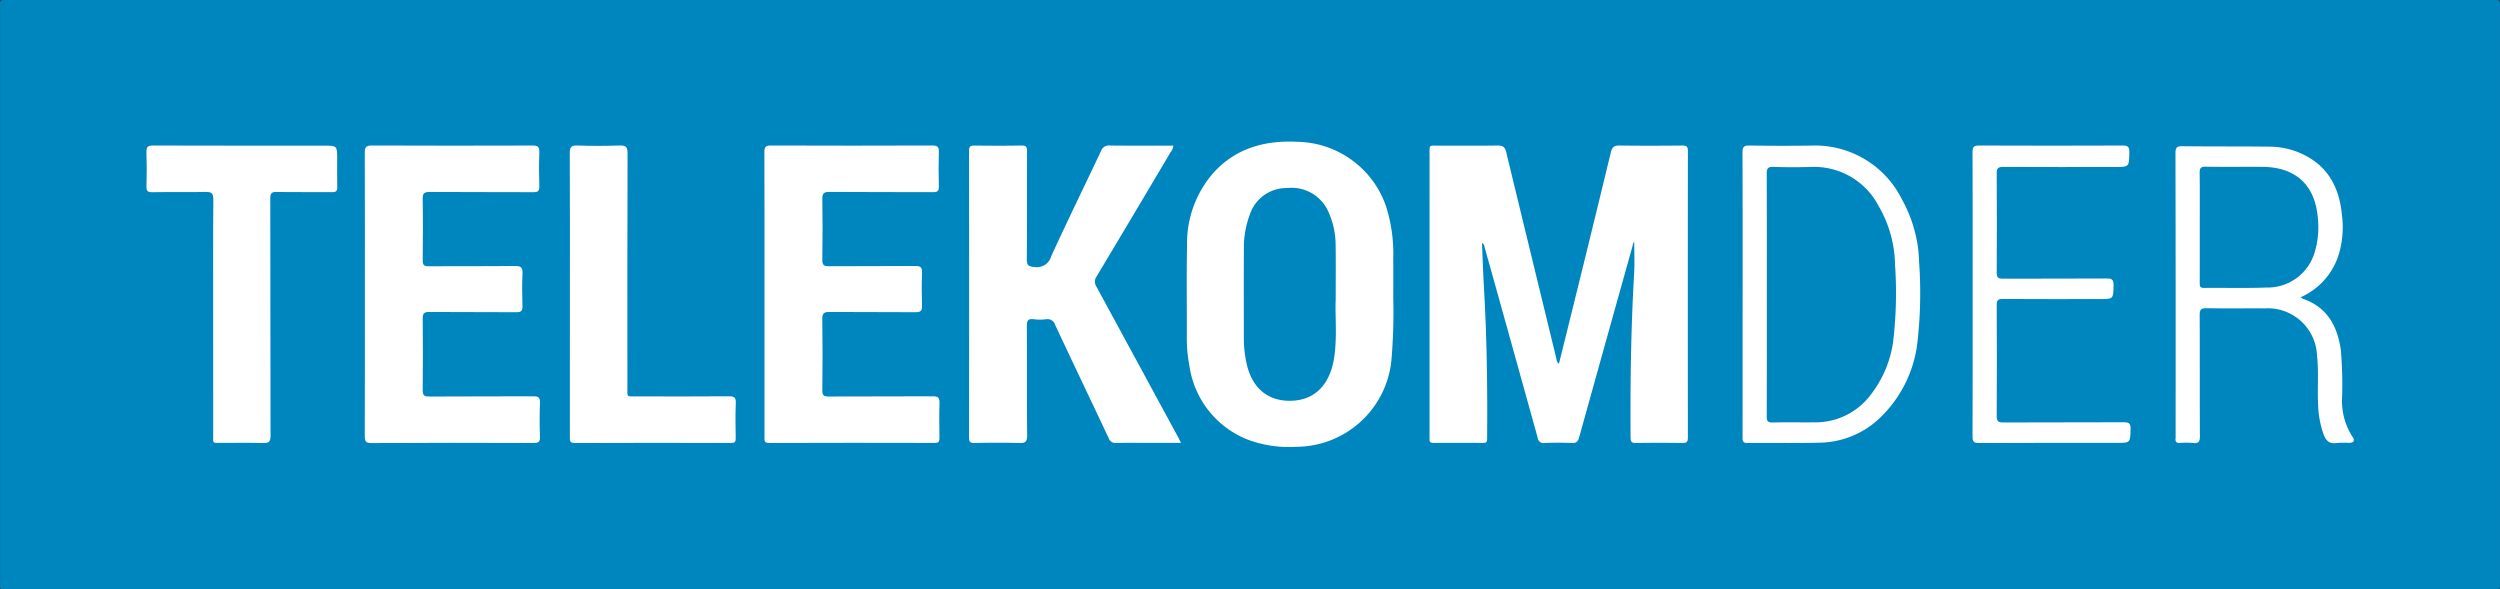 <svg id="Layer_1" data-name="Layer 1" xmlns="http://www.w3.org/2000/svg" width="256.207" height="60.387" viewBox="0 0 256.207 60.387"><rect x="0" y="0" width="256.207" height="60.387" fill="#333333" stroke="none"/><defs><style>.cls-1{fill:#0086be;}.cls-2{fill:#fff;}</style></defs><path class="cls-1" d="M127.937,60.292q-63.55,0-127.099-.002c-1.07,0-.932.15-.932-.91Q-.1,30.09-.095.799c0-.997-.116-.886.904-.886q127.197-.002,254.393,0c1.018,0,.9-.111.9.889q.003,29.323,0,58.645c0,.97.111.842-.872.842Q191.584,60.294,127.937,60.292Z" transform="translate(0.101 0.09)"/><path class="cls-2" d="M172.292,14.827c-2.132.02-4.264.027-6.397-.003-.541-.007-.775.133-.91.692q-2.182,9.021-4.417,18.029c-.296,1.204-.597,2.406-.902,3.635-.252-.169-.232-.38-.276-.562q-2.571-10.552-5.128-21.107c-.133-.555-.36-.695-.901-.687-2.024.032-4.048.009-6.073.014-.962.003-.883-.129-.883.914q-.003,14.37-.002,28.74c0,.129.009.259-.001.387-.022.289.071.427.396.424q2.552-.019,5.104,0c.314.002.4-.109.402-.41.043-5.167-.024-10.331-.324-15.49-.089-1.511-.136-3.025-.203-4.59.272.154.247.369.296.542q.831,2.947,1.651,5.896,1.887,6.767,3.766,13.537a.594.594,0,0,0,.709.522c.925-.037,1.854-.047,2.777.003.499.027.649-.186.768-.61q2.699-9.719,5.424-19.432c.058-.207.071-.443.213-.57,0,1.07.053,2.142-.009,3.208-.328,5.611-.406,11.227-.365,16.846.003.404.086.562.528.555q2.39-.039,4.781.001c.469.008.564-.154.563-.588q-.016-14.661.001-29.321C172.881,14.939,172.733,14.823,172.292,14.827Z" transform="translate(0.101 0.09)"/><path class="cls-2" d="M112.261,29.28a.91.91,0,0,1,.024-1.044q3.797-6.338,7.558-12.697a1.328,1.328,0,0,0,.304-.704c-2.192,0-4.345.015-6.497-.011a.858.858,0,0,0-.924.576c-1.694,3.598-3.447,7.168-5.101,10.784a1.514,1.514,0,0,1-1.719,1.087c-.615-.046-.781-.177-.775-.798.031-3.68.01-7.361.023-11.042.001-.416-.065-.615-.553-.607-1.615.029-3.231.024-4.845.003-.43-.006-.547.141-.547.557q.015,14.69,0,29.38c-.001.422.119.55.546.542,1.529-.025,3.058-.04,4.587.005.624.019.831-.109.823-.791-.039-3.723-.008-7.447-.03-11.171-.004-.537.082-.804.693-.722a5.541,5.541,0,0,0,1.289.002.802.802,0,0,1,.915.576c1.815,3.873,3.663,7.731,5.487,11.601a.722.722,0,0,0,.772.502c1.077-.03,2.153-.01,3.23-.01h3.412c-.122-.24-.194-.391-.273-.539Q116.465,37.017,112.261,29.28Z" transform="translate(0.101 0.09)"/><path class="cls-2" d="M141.924,20.994a9.795,9.795,0,0,0-9.042-6.551c-3.305-.167-6.285.616-8.6,3.147a10.966,10.966,0,0,0-2.73,7.465c-.064,3.119-.013,6.24-.025,9.36a15.221,15.221,0,0,0,.271,3.014,9.588,9.588,0,0,0,5.973,7.536,12.07,12.07,0,0,0,4.94.735,9.84,9.84,0,0,0,9.777-8.793,57.561,57.561,0,0,0,.197-6.409c0-1.628.008-2.898-.002-4.167A15.935,15.935,0,0,0,141.924,20.994Zm-5.26,15.298c-.039.298-.086.596-.154.888-.573,2.466-2.142,3.808-4.439,3.805-2.331-.004-3.896-1.367-4.43-3.881a11.734,11.734,0,0,1-.27-2.431c-.004-3.076-.013-6.152.004-9.227a9.612,9.612,0,0,1,.629-3.598,3.954,3.954,0,0,1,3.811-2.668,4.111,4.111,0,0,1,4.228,2.451,8.25,8.25,0,0,1,.735,3.441c.027,1.677.007,3.355.007,5.538C136.71,32.167,136.934,34.235,136.664,36.292Z" transform="translate(0.101 0.09)"/><path class="cls-2" d="M54.55,40.524c-3.553.023-7.108-.001-10.661.025-.546.004-.677-.153-.671-.683q.043-3.648.001-7.298c-.005-.526.126-.691.672-.686,2.972.027,5.944,0,8.917.025.522.004.651-.155.635-.653-.036-1.097-.047-2.197.003-3.293.028-.605-.114-.801-.762-.792-2.95.039-5.901.006-8.852.028-.485.003-.619-.129-.613-.614.027-2.088.036-4.177-.004-6.265-.011-.6.164-.741.746-.736,3.533.027,7.064.004,10.597.025.486.003.626-.13.612-.614-.034-1.161-.039-2.326.001-3.487.019-.544-.154-.682-.688-.68q-8.24.029-16.477-.004c-.631-.003-.726.212-.724.767.019,4.822.011,9.645.011,14.467,0,4.844.008,9.688-.012,14.532-.002.536.084.731.691.728q8.303-.042,16.605-.007c.482.001.681-.088.66-.626-.043-1.161-.043-2.326,0-3.487C55.259,40.643,55.077,40.521,54.55,40.524Z" transform="translate(0.101 0.09)"/><path class="cls-2" d="M95.486,40.524c-3.554.022-7.108.003-10.662.022-.494.003-.658-.111-.651-.634.03-2.432.035-4.866-.003-7.298-.01-.615.185-.739.757-.733,2.929.027,5.859-.001,8.789.025.546.005.694-.157.675-.689-.04-1.118-.04-2.24.001-3.358.019-.533-.131-.693-.677-.688-2.95.026-5.902,0-8.852.024-.524.004-.7-.114-.69-.668q.05-3.1,0-6.2c-.009-.572.121-.756.731-.75,3.532.032,7.064.007,10.597.026.475.003.632-.109.616-.604-.037-1.161-.038-2.326,0-3.487.016-.526-.118-.693-.671-.691q-8.271.032-16.542,0c-.547-.002-.671.16-.669.684.02,4.844.012,9.688.012,14.532q0,7.331-.001,14.661c0,.325-.067.611.466.609q8.496-.03,16.994-.005c.382.001.473-.137.469-.488-.015-1.205-.034-2.412.006-3.616C96.197,40.652,96.015,40.521,95.486,40.524Z" transform="translate(0.101 0.09)"/><path class="cls-2" d="M33.085,14.836c-5.835,0-11.67.008-17.505-.012-.545-.002-.688.154-.671.682.039,1.161.035,2.325.002,3.486-.015.472.101.624.599.615,1.808-.032,3.618.014,5.425-.027.626-.014.834.111.828.796-.038,4.024-.018,8.049-.018,12.073q0,6.004.002,12.009c.001.976-.115.834.869.839,1.421.008,2.843-.027,4.263.016.586.018.747-.141.746-.737-.021-8.113-.01-16.227-.025-24.34-.001-.493.108-.663.635-.654,1.893.034,3.789.001,5.684.022.42.005.557-.114.544-.54-.03-.946-.009-1.893-.009-2.84C34.454,14.836,34.454,14.836,33.085,14.836Z" transform="translate(0.101 0.09)"/><path class="cls-2" d="M74.575,40.524c-3.163.025-6.328.015-9.492.01-1.001-.001-.886.123-.886-.898-.003-8.004-.011-16.008.016-24.012.002-.678-.195-.823-.83-.802-1.44.048-2.885.051-4.325-.001-.65-.024-.772.196-.768.799.024,4.819.013,9.639.013,14.458q0,7.294-.003,14.588c0,.36-.043.647.505.645q8.008-.03,16.016-.005c.364.001.481-.106.476-.473-.02-1.204-.044-2.411.008-3.614C75.332,40.617,75.118,40.519,74.575,40.524Z" transform="translate(0.101 0.09)"/><path class="cls-2" d="M240.985,44.664a6.75,6.75,0,0,1-1.061-4.047,41.682,41.682,0,0,0-.128-4.837c-.353-2.437-1.382-4.378-3.871-5.242a1.471,1.471,0,0,1-.253-.163,7.072,7.072,0,0,0,3.94-4.489,9.693,9.693,0,0,0,.301-3.901c-.242-2.6-1.237-4.782-3.654-6.083a7.99,7.99,0,0,0-3.716-.961c-2.994-.038-5.988-.01-8.981-.046-.562-.007-.716.129-.714.706q.029,14.5.014,29a1.373,1.373,0,0,1-.001.194c-.059.389.085.544.495.511a6.406,6.406,0,0,1,1.29.002c.585.072.708-.149.706-.709-.025-4.133-.004-8.267-.024-12.4-.003-.521.116-.709.672-.7,2.002.032,4.006.004,6.009.015a5.042,5.042,0,0,1,5.344,4.837c.186,1.655.029,3.313.111,4.968a9.96,9.96,0,0,0,.558,3.097c.234.616.576,1.021,1.334.895a9.191,9.191,0,0,1,1.291-.014C241.121,45.287,241.271,45.051,240.985,44.664ZM225.757,29.417c-.431.005-.424-.223-.424-.527.006-1.915.004-3.831.004-5.747,0-1.83.014-3.659-.01-5.489-.006-.478.08-.674.624-.663,1.938.037,3.876.005,5.814.019,3.424.025,5.419,1.886,5.677,5.303a8.813,8.813,0,0,1-.365,3.57,5.028,5.028,0,0,1-4.924,3.495C230.023,29.458,227.889,29.394,225.757,29.417Z" transform="translate(0.101 0.09)"/><path class="cls-2" d="M194.845,20.401A9.936,9.936,0,0,0,185.51,14.832c-2.11.026-4.22.027-6.329-.01-.589-.01-.709.178-.707.73.021,4.842.013,9.684.013,14.525q0,7.295-.003,14.59c-.001.363-.038.651.507.644,2.454-.03,4.91.029,7.362-.034a9.124,9.124,0,0,0,6.285-2.612,12.757,12.757,0,0,0,3.732-7.409,44.359,44.359,0,0,0,.207-8.438A13.899,13.899,0,0,0,194.845,20.401Zm-.942,14.607a11.452,11.452,0,0,1-2.233,5.287,7.075,7.075,0,0,1-5.78,2.897c-1.441.016-2.884-.017-4.325.016-.496.011-.61-.15-.608-.623.018-4.151.011-8.303.011-12.455,0-4.13.009-8.26-.012-12.39-.004-.543.1-.753.698-.729,1.267.05,2.539.041,3.808.01a7.439,7.439,0,0,1,6.952,3.984,12.279,12.279,0,0,1,1.692,6.019A42.204,42.204,0,0,1,193.903,35.008Z" transform="translate(0.101 0.09)"/><path class="cls-2" d="M217.558,43.184c-4.112.021-8.224.003-12.337.023-.526.003-.698-.131-.694-.679q.034-5.681.001-11.362c-.002-.479.121-.619.611-.616,3.316.022,6.631.011,9.947.011,1.415,0,1.389,0,1.418-1.424.011-.538-.146-.689-.684-.686-3.553.023-7.105.004-10.658.021-.465.002-.637-.108-.633-.608q.031-5.1-.001-10.2c-.003-.517.154-.65.658-.647,3.81.019,7.621.01,11.432.01,1.498,0,1.476,0,1.502-1.52.01-.534-.142-.684-.68-.682q-7.364.031-14.727-.001c-.557-.003-.664.177-.662.693.019,4.842.012,9.684.012,14.526,0,4.864.008,9.727-.013,14.591-.003.531.124.681.669.678,4.694-.023,9.387-.013,14.081-.013,1.443,0,1.416-.001,1.446-1.441C218.256,43.311,218.087,43.181,217.558,43.184Z" transform="translate(0.101 0.09)"/></svg>